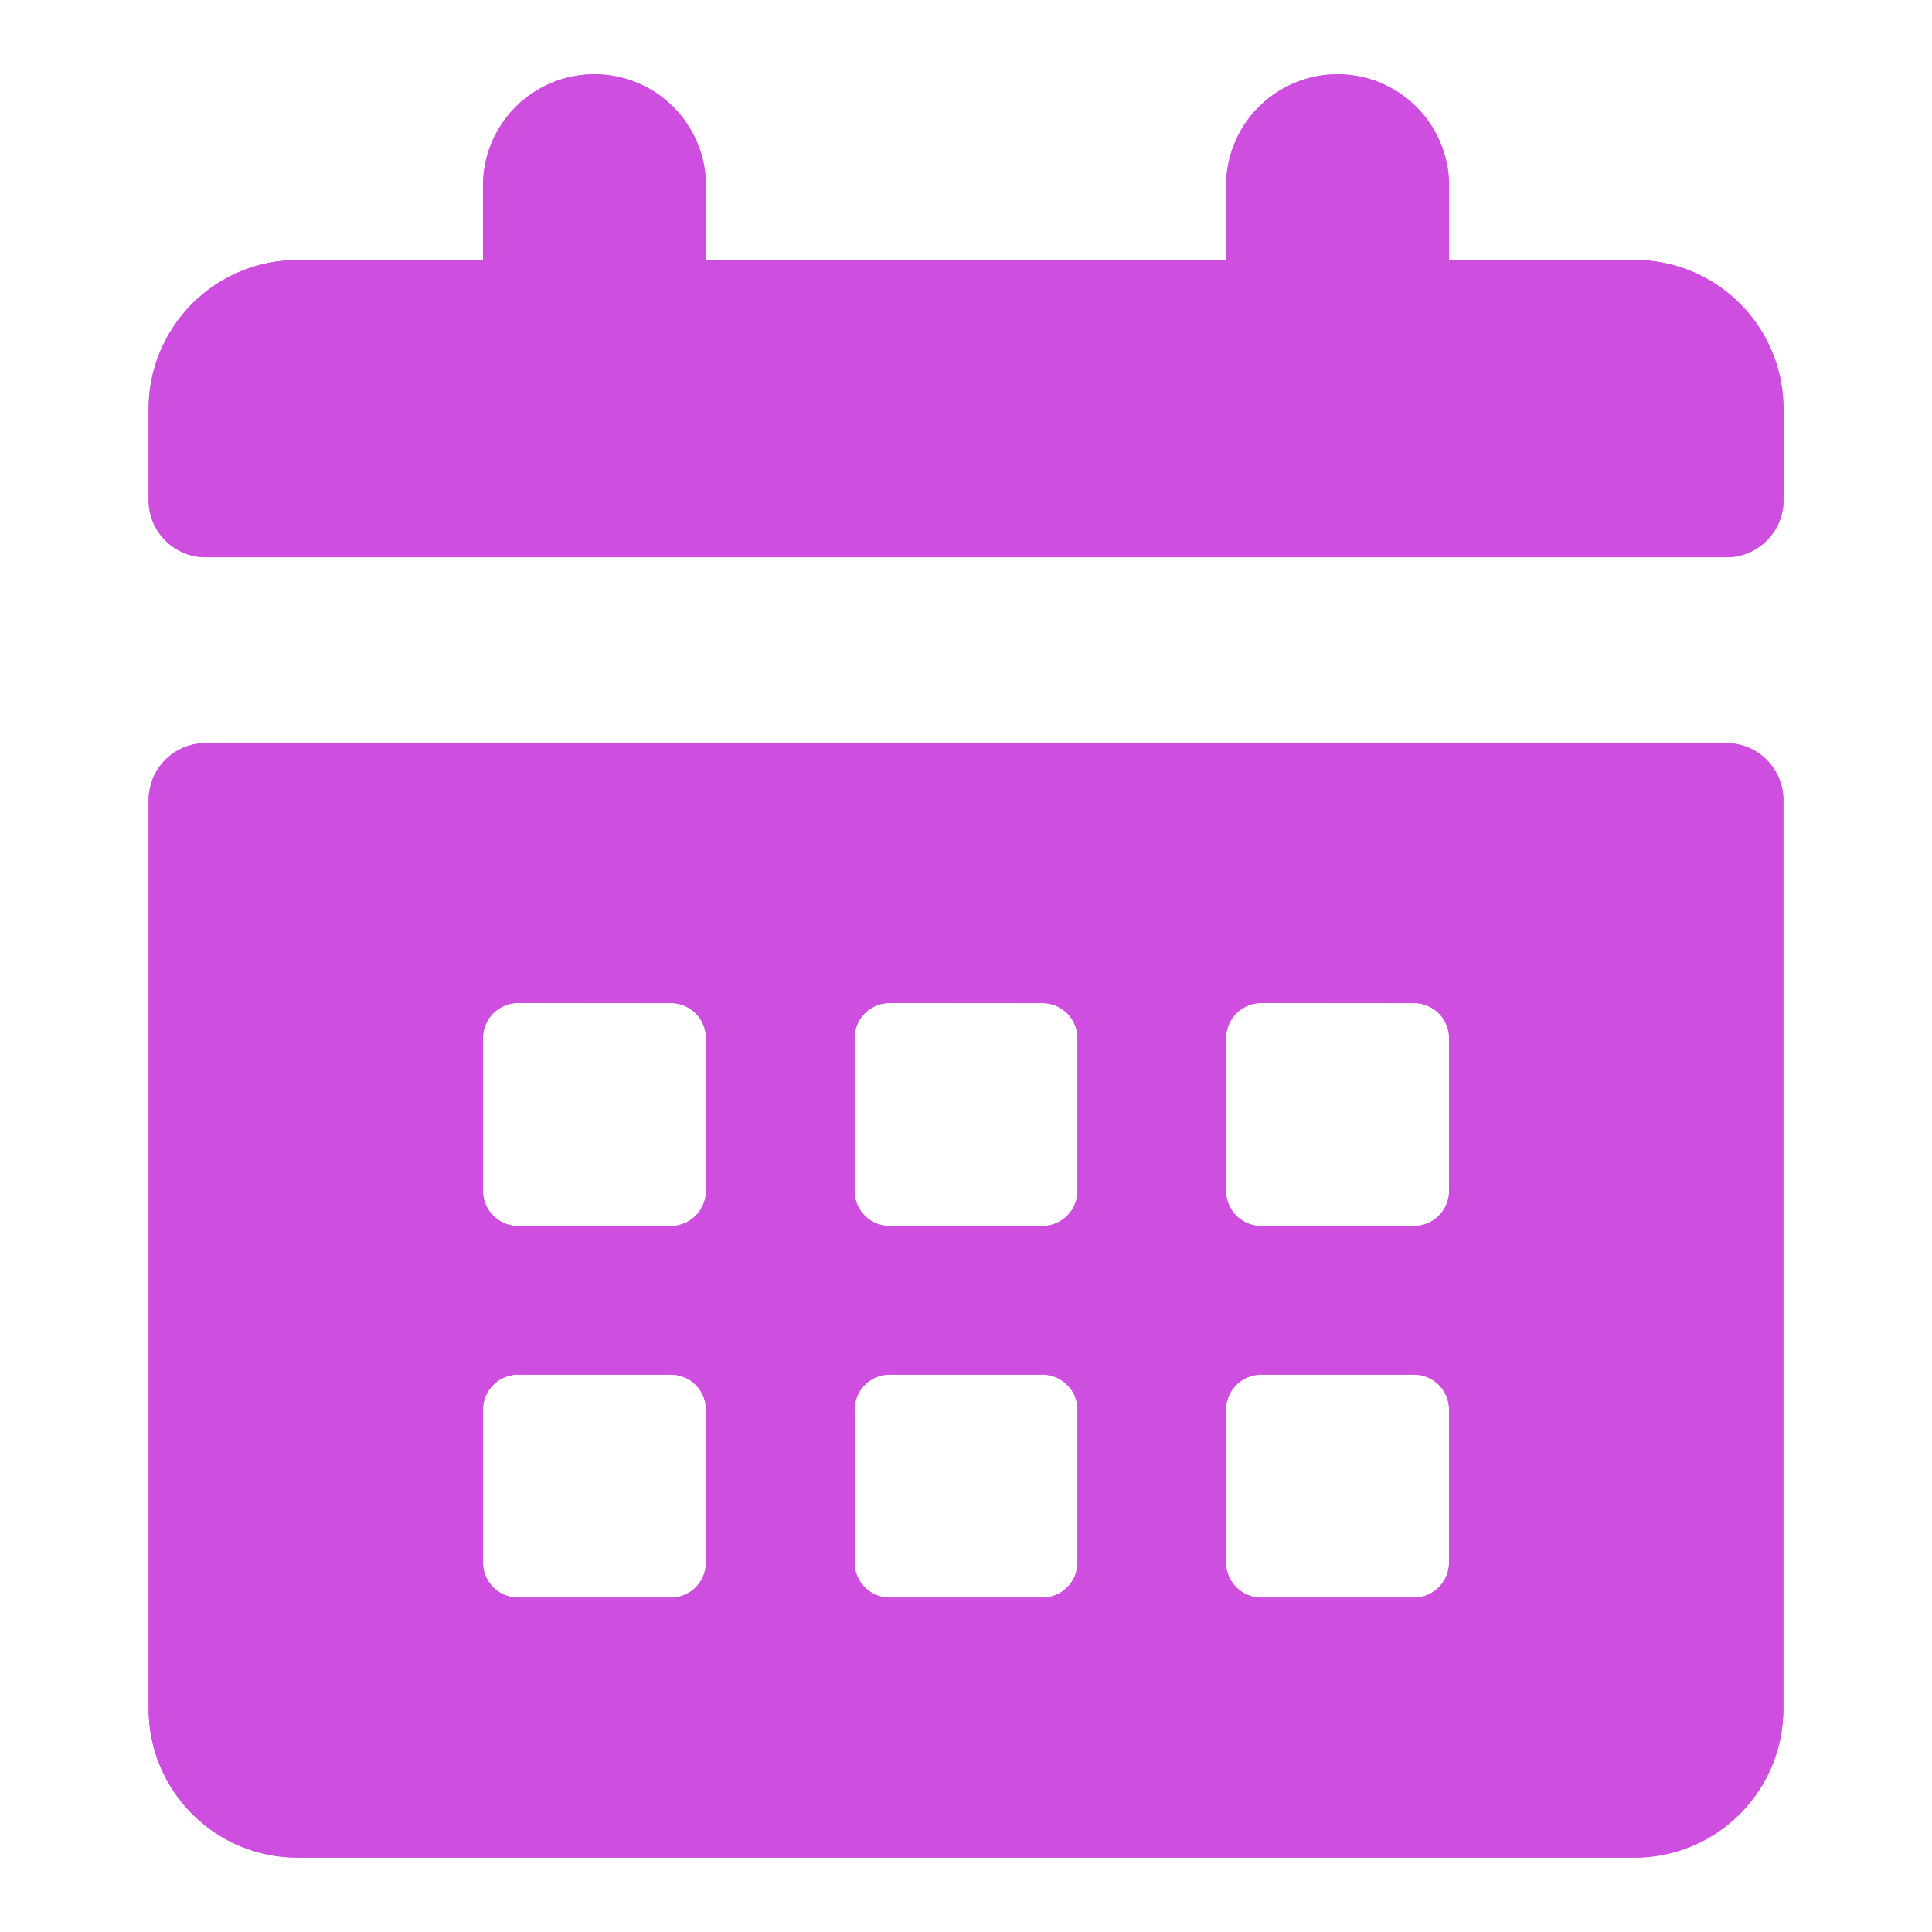 <svg xmlns="http://www.w3.org/2000/svg" xmlns:xlink="http://www.w3.org/1999/xlink" width="16" height="16" viewBox="0 0 16 16"><defs><style>.a{fill:#CE4FDF;}.b{fill:rgba(0,0,0,0);}.c{fill:#CE4FDF;}.d{clip-path:url(#a);}</style><clipPath id="a"><path class="a" d="M12.307,14.769H1.23A1.232,1.232,0,0,1,0,13.538V6a.473.473,0,0,1,.462-.461H13.077A.473.473,0,0,1,13.538,6v7.538A1.232,1.232,0,0,1,12.307,14.769Zm-3.076-4a.292.292,0,0,0-.309.308v1.23a.292.292,0,0,0,.309.308h1.23a.291.291,0,0,0,.308-.308v-1.23a.291.291,0,0,0-.308-.308Zm-3.077,0a.291.291,0,0,0-.308.308v1.23a.291.291,0,0,0,.308.308h1.23a.291.291,0,0,0,.308-.308v-1.23a.291.291,0,0,0-.308-.308Zm-3.077,0a.291.291,0,0,0-.308.308v1.23a.291.291,0,0,0,.308.308h1.23a.291.291,0,0,0,.308-.308v-1.23a.291.291,0,0,0-.308-.308ZM9.231,7.692A.292.292,0,0,0,8.923,8V9.231a.291.291,0,0,0,.309.307h1.23a.291.291,0,0,0,.308-.307V8a.291.291,0,0,0-.308-.308Zm-3.077,0A.291.291,0,0,0,5.846,8V9.231a.291.291,0,0,0,.308.307h1.23a.291.291,0,0,0,.308-.307V8a.291.291,0,0,0-.308-.308Zm-3.077,0A.291.291,0,0,0,2.769,8V9.231a.291.291,0,0,0,.308.307h1.23a.291.291,0,0,0,.308-.307V8a.291.291,0,0,0-.308-.308ZM13.077,4H.462A.473.473,0,0,1,0,3.539v-.77A1.233,1.233,0,0,1,1.231,1.538H2.769V.923a.923.923,0,1,1,1.846,0v.615H8.924V.923a.923.923,0,1,1,1.846,0v.615h1.538a1.233,1.233,0,0,1,1.231,1.231v.77A.473.473,0,0,1,13.077,4Z"/></clipPath></defs><rect class="b" width="16" height="16"/><path class="c" d="M12.308,14.769H1.231A1.232,1.232,0,0,1,0,13.538V6a.473.473,0,0,1,.461-.461H13.077A.473.473,0,0,1,13.538,6v7.538A1.232,1.232,0,0,1,12.308,14.769Zm-3.077-4a.292.292,0,0,0-.308.308v1.231a.292.292,0,0,0,.308.308h1.231a.291.291,0,0,0,.307-.308V11.077a.291.291,0,0,0-.307-.308Zm-3.077,0a.291.291,0,0,0-.307.308v1.231a.291.291,0,0,0,.307.308H7.384a.292.292,0,0,0,.308-.308V11.077a.292.292,0,0,0-.308-.308Zm-3.077,0a.292.292,0,0,0-.308.308v1.231a.292.292,0,0,0,.308.308H4.308a.291.291,0,0,0,.307-.308V11.077a.291.291,0,0,0-.307-.308ZM9.231,7.692A.291.291,0,0,0,8.923,8V9.231a.291.291,0,0,0,.308.307h1.231a.291.291,0,0,0,.307-.307V8a.291.291,0,0,0-.307-.307Zm-3.077,0A.291.291,0,0,0,5.846,8V9.231a.291.291,0,0,0,.307.307H7.384a.291.291,0,0,0,.308-.307V8a.291.291,0,0,0-.308-.307Zm-3.077,0A.291.291,0,0,0,2.769,8V9.231a.291.291,0,0,0,.308.307H4.308a.291.291,0,0,0,.307-.307V8a.291.291,0,0,0-.307-.307ZM13.077,4H.461A.473.473,0,0,1,0,3.539V2.769A1.232,1.232,0,0,1,1.231,1.539H2.769V.923a.923.923,0,1,1,1.846,0v.615H8.923V.923a.923.923,0,1,1,1.846,0v.615h1.539a1.232,1.232,0,0,1,1.231,1.231v.769A.473.473,0,0,1,13.077,4Z" transform="translate(1.231 0.615)"/><g class="d" transform="translate(1.231 0.615)"><g transform="translate(-1.846 -1.231)"><rect class="b" width="17.231" height="17.231"/><rect class="c" width="17.231" height="17.231"/></g></g></svg>